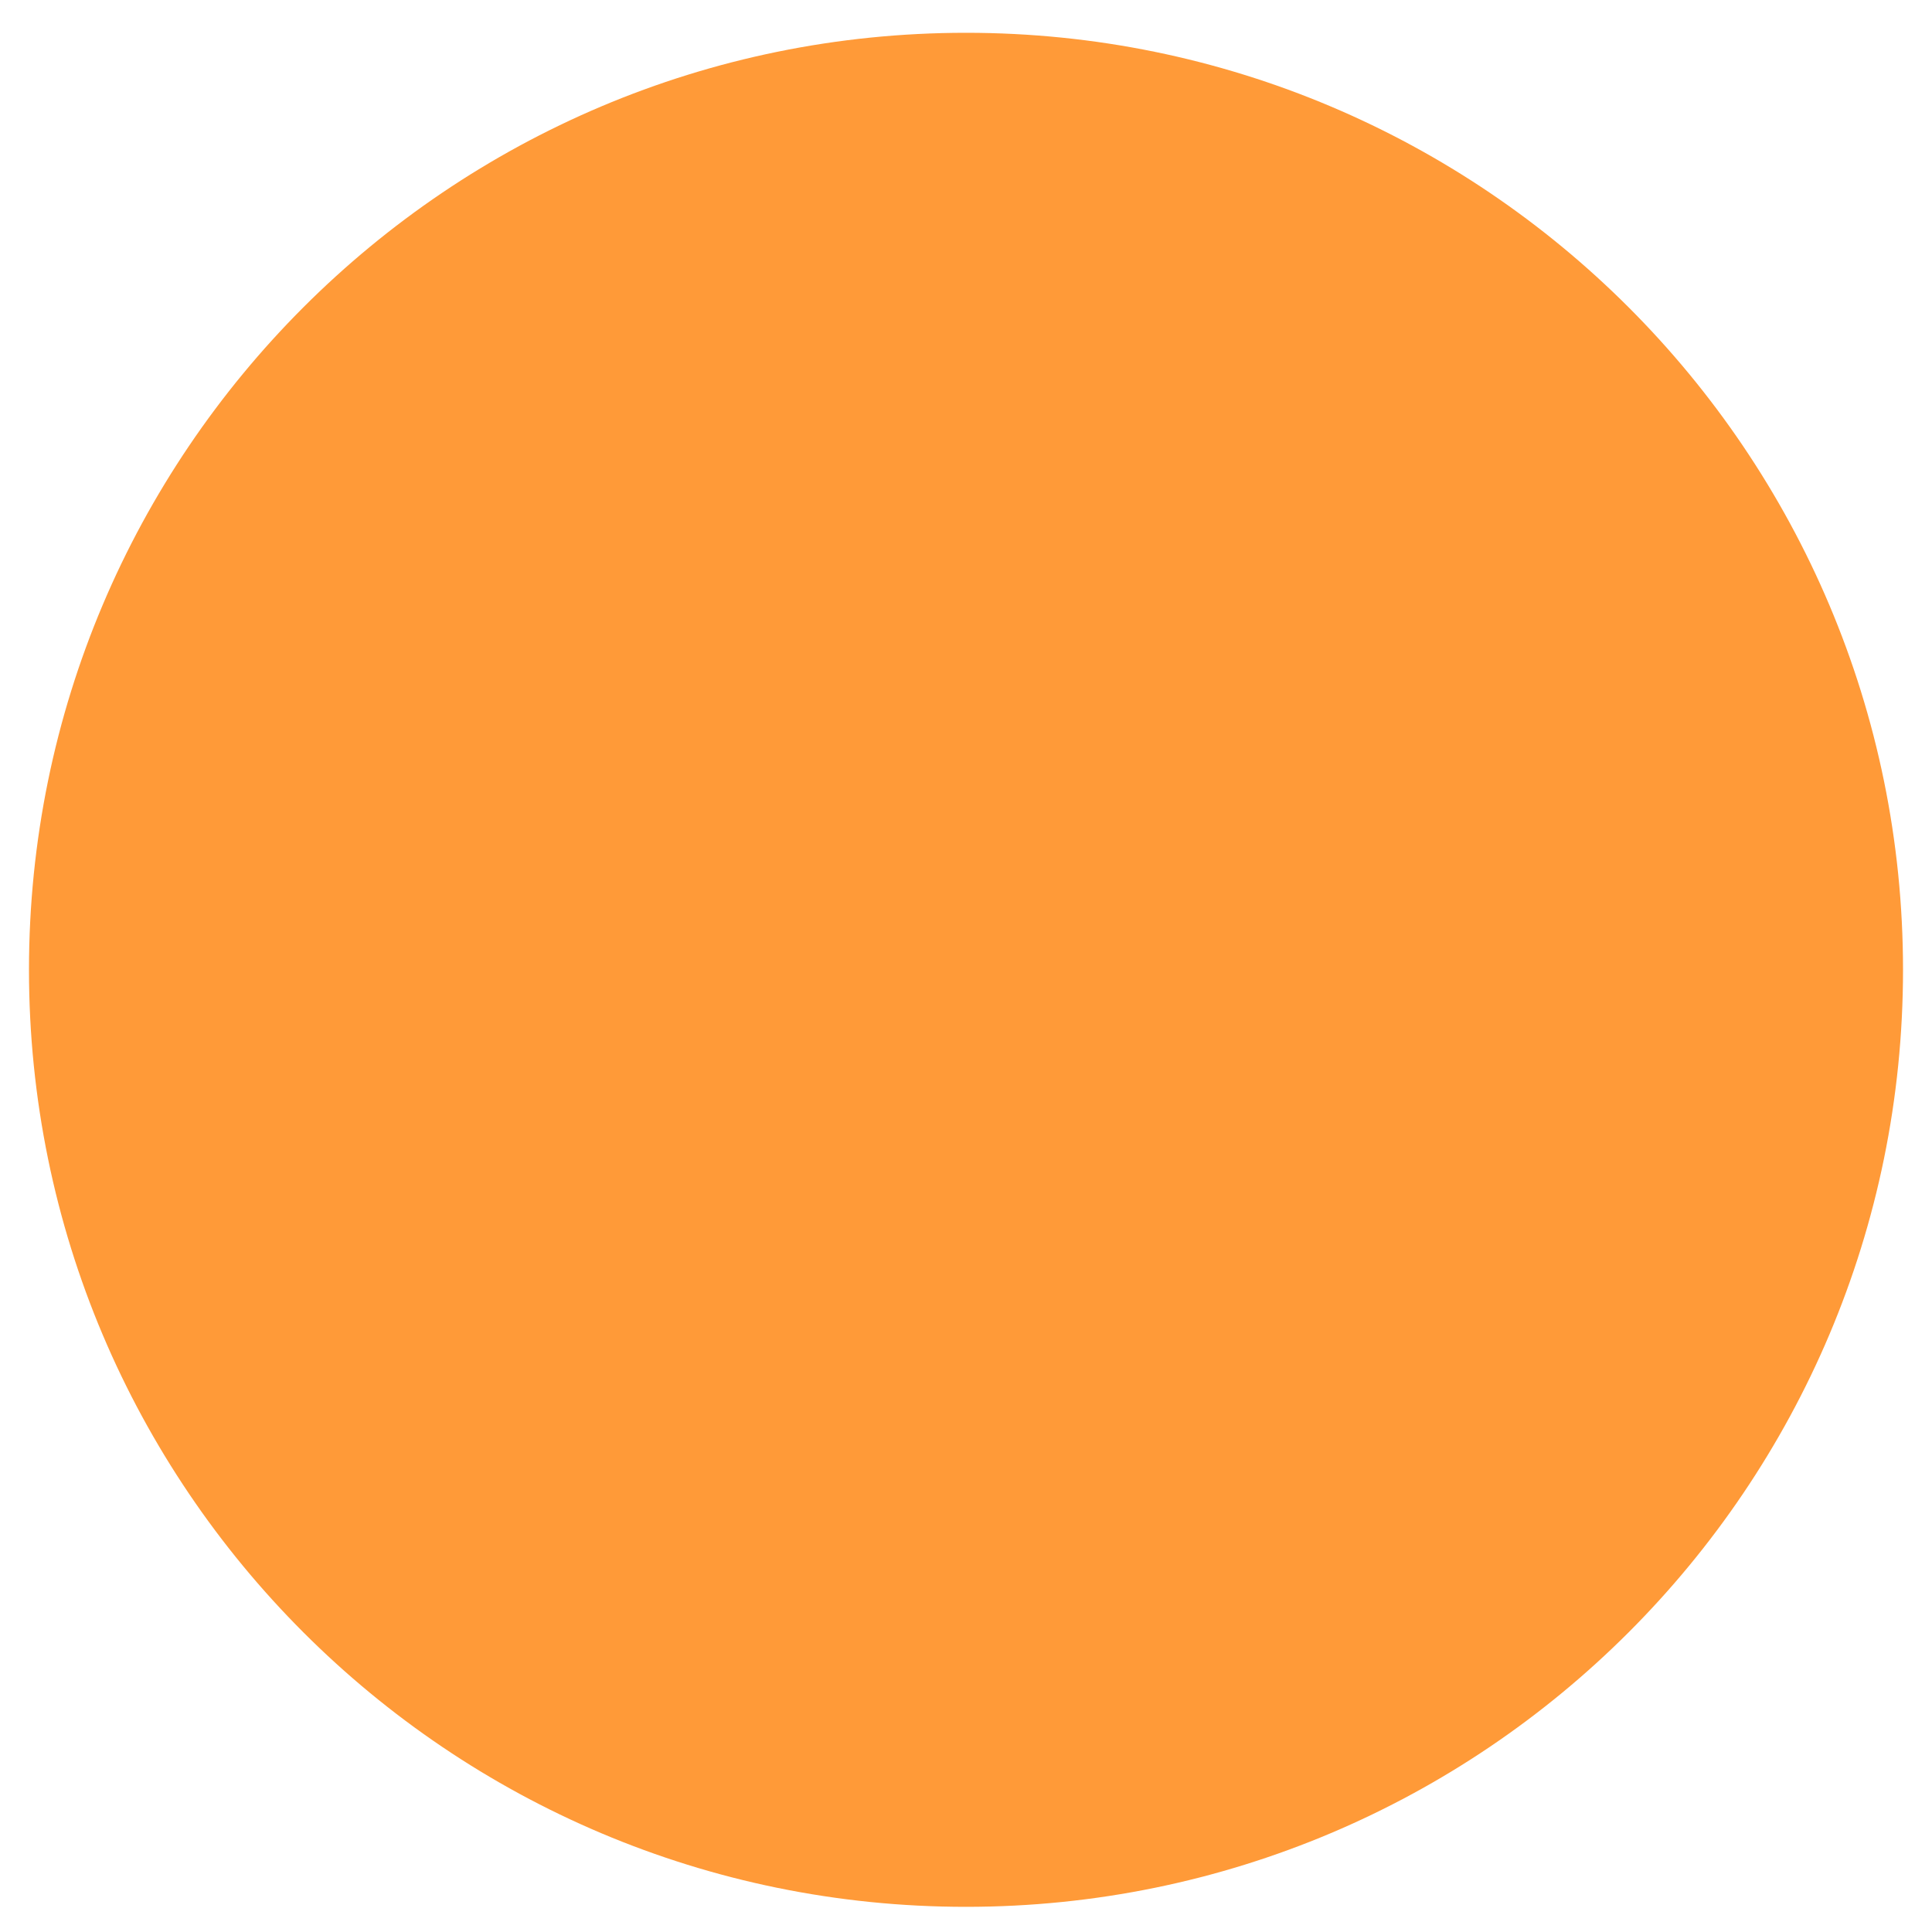 <svg xmlns="http://www.w3.org/2000/svg" xmlns:xlink="http://www.w3.org/1999/xlink" width="100" viewBox="0 0 75 75" height="100" preserveAspectRatio="xMidYMid meet"><defs><filter x="0%" y="0%" width="100%" height="100%" id="6f0b32d04f"></filter><filter x="0%" y="0%" width="100%" height="100%" id="73509bca9b"></filter><clipPath id="c8c7be356e"><path d="M 1.125 1.273 L 73.875 1.273 L 73.875 74.023 L 1.125 74.023 Z M 1.125 1.273 " clip-rule="nonzero"></path></clipPath><clipPath id="7cd390afef"><path d="M 37.5 1.273 C 17.41 1.273 1.125 17.562 1.125 37.648 C 1.125 57.738 17.41 74.023 37.5 74.023 C 57.59 74.023 73.875 57.738 73.875 37.648 C 73.875 17.562 57.59 1.273 37.5 1.273 Z M 37.5 1.273 " clip-rule="nonzero"></path></clipPath><clipPath id="fa6d0cb093"><path d="M 15 13 L 60 13 L 60 63.891 L 15 63.891 Z M 15 13 " clip-rule="nonzero"></path></clipPath><image x="0" y="0" width="427" id="62ccb12f4b" height="480" preserveAspectRatio="xMidYMid meet"></image><mask id="b3b2e64383"><g filter="url(#6f0b32d04f)"><g filter="url(#73509bca9b)" transform="matrix(0.107, 0, 0, 0.106, 14.694, 12.891)"><image x="0" y="0" width="427" height="480" preserveAspectRatio="xMidYMid meet"></image></g></g></mask><image x="0" y="0" width="427" id="5ddf0b0b16" height="480" preserveAspectRatio="xMidYMid meet"></image></defs><g clip-path="url(#c8c7be356e)"><g clip-path="url(#7cd390afef)"><path fill="#ff9a38" d="M 1.125 1.273 L 73.875 1.273 L 73.875 74.023 L 1.125 74.023 Z M 1.125 1.273 " fill-opacity="1" fill-rule="nonzero"></path></g></g><g clip-path="url(#fa6d0cb093)"><g mask="url(#b3b2e64383)"><g transform="matrix(0.107, 0, 0, 0.106, 14.694, 12.891)"><image x="0" y="0" width="427" height="480" preserveAspectRatio="xMidYMid meet"></image></g></g></g></svg>